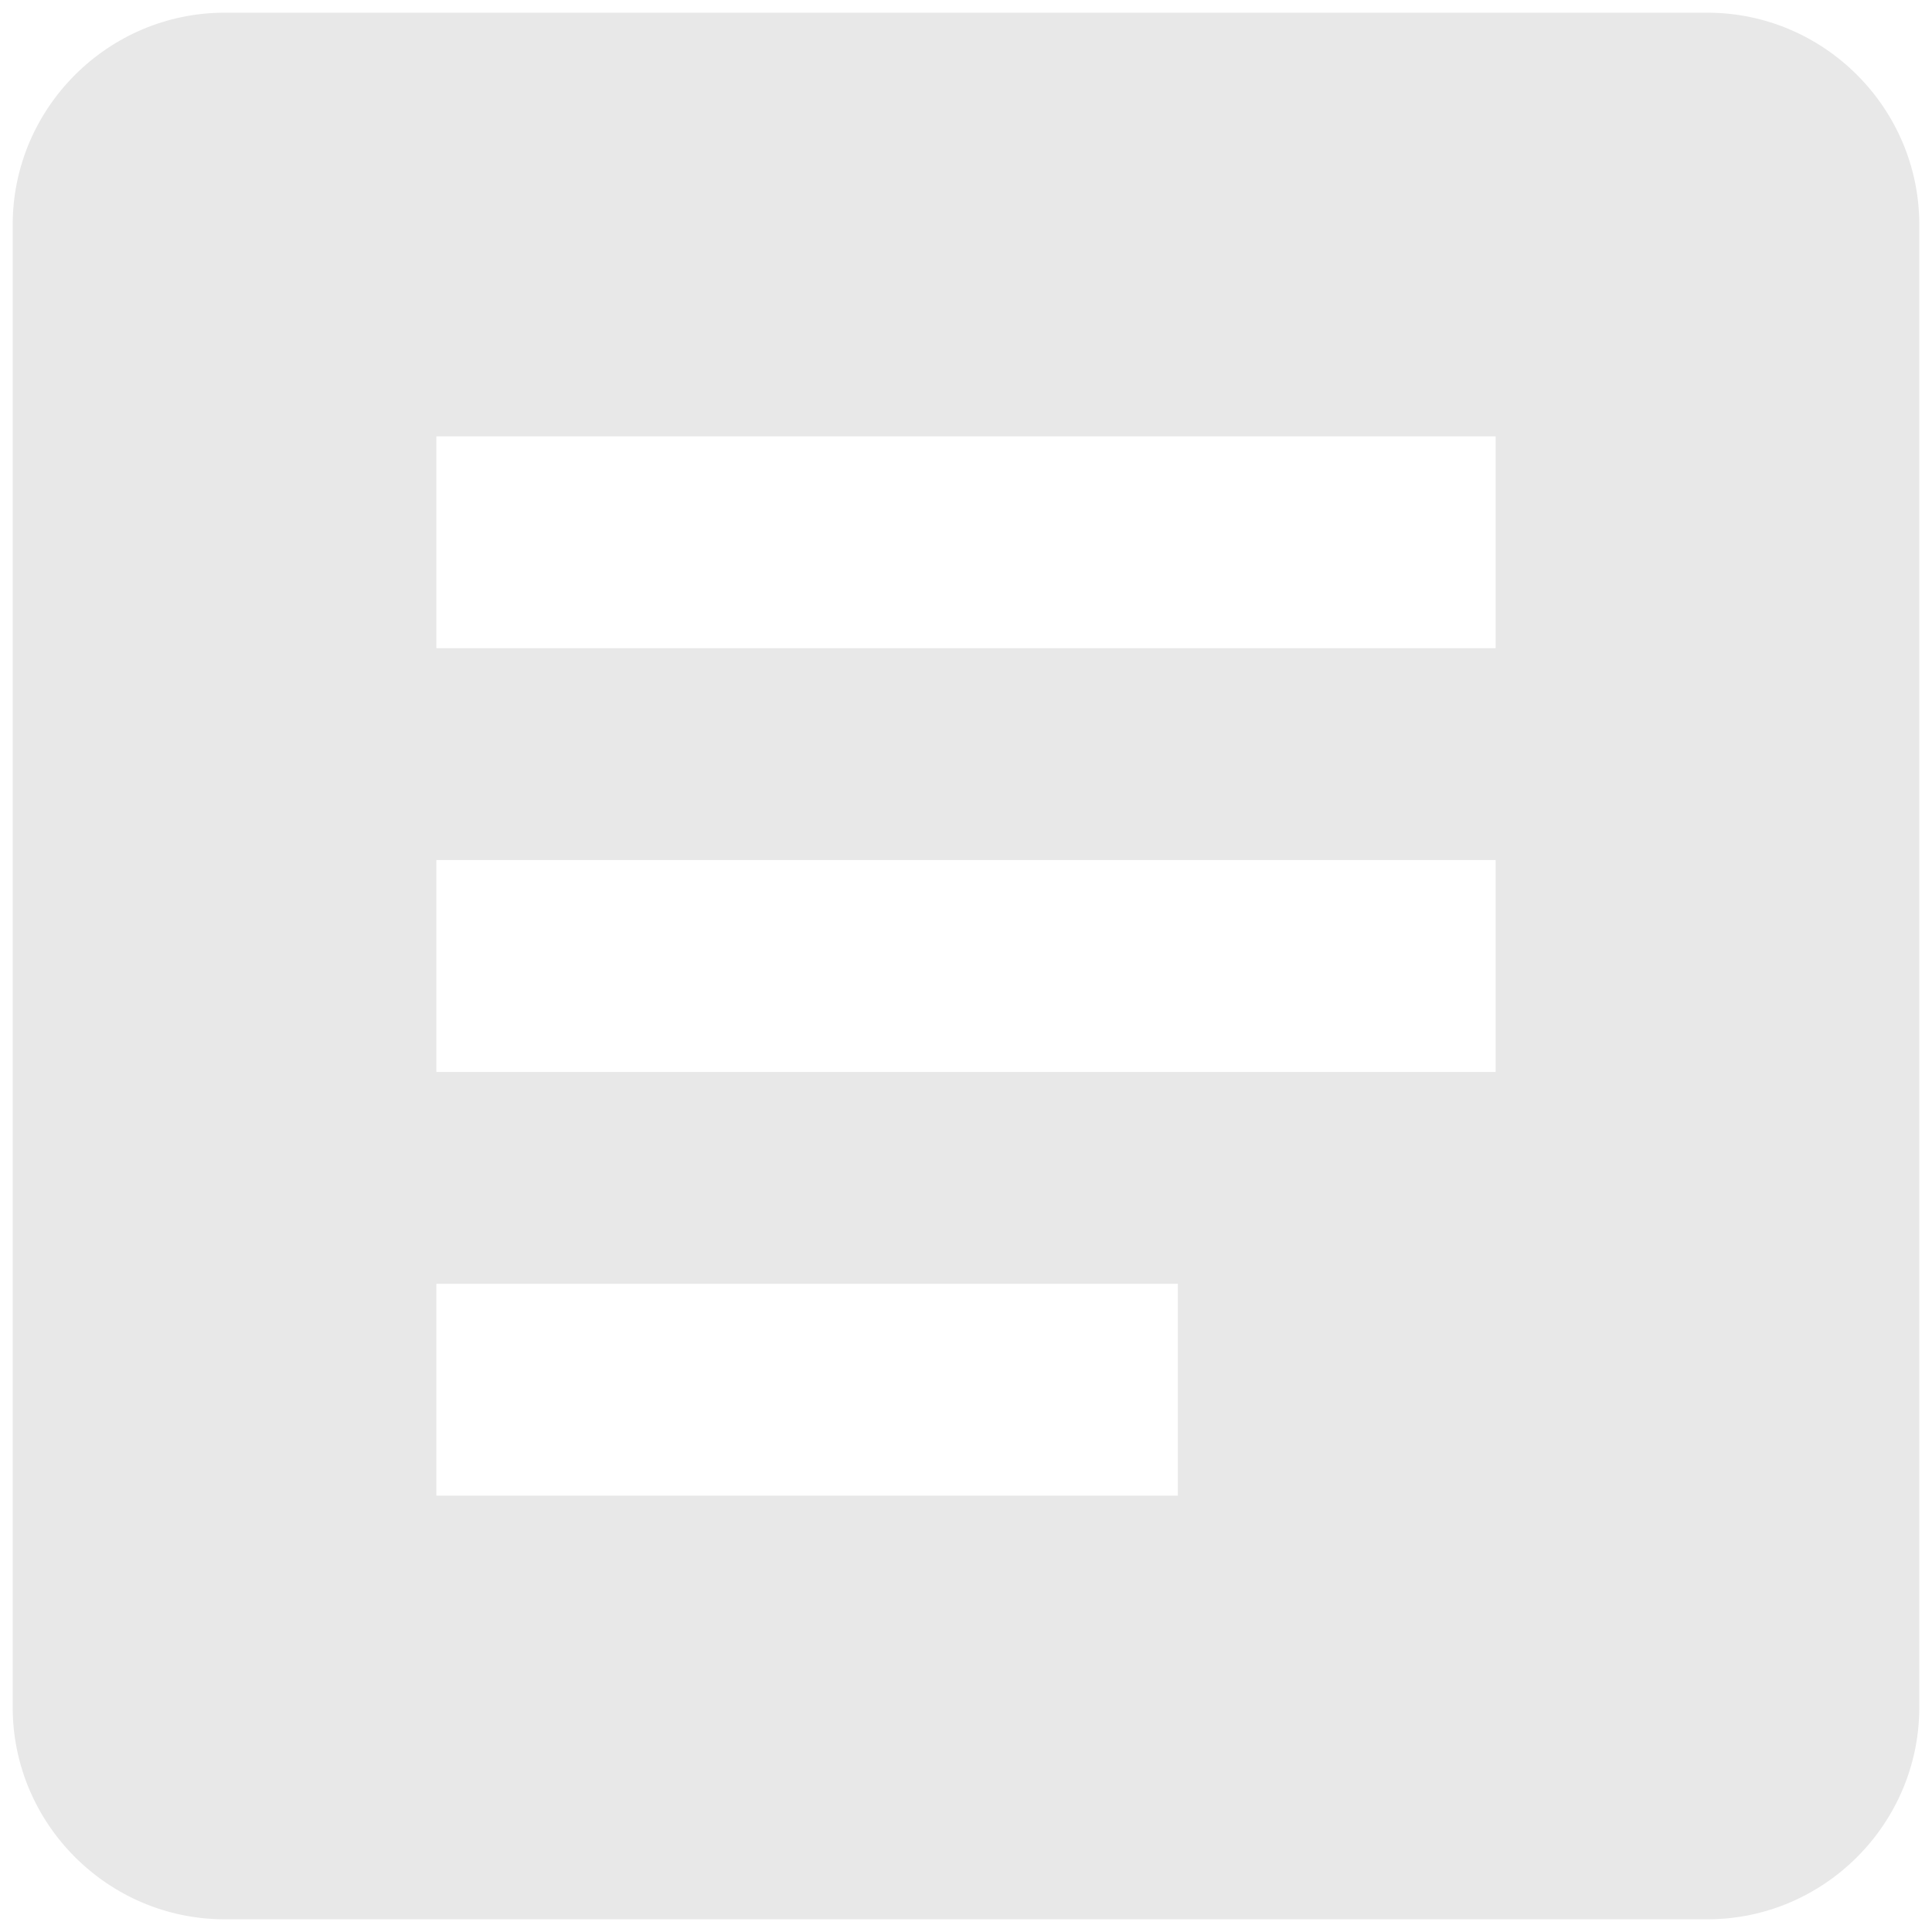 <svg width="38" height="38" viewBox="0 0 38 38" fill="none" xmlns="http://www.w3.org/2000/svg">
<path d="M33.583 0.25H4.417C2.125 0.25 0.25 2.125 0.25 4.417V33.583C0.25 35.875 2.125 37.75 4.417 37.75H33.583C35.875 37.75 37.75 35.875 37.75 33.583V4.417C37.75 2.125 35.875 0.25 33.583 0.25ZM23.167 29.417H8.583V25.25H23.167V29.417ZM29.417 21.083H8.583V16.917H29.417V21.083ZM29.417 12.75H8.583V8.583H29.417V12.75Z" fill="#E8E8E8"/>
</svg>
